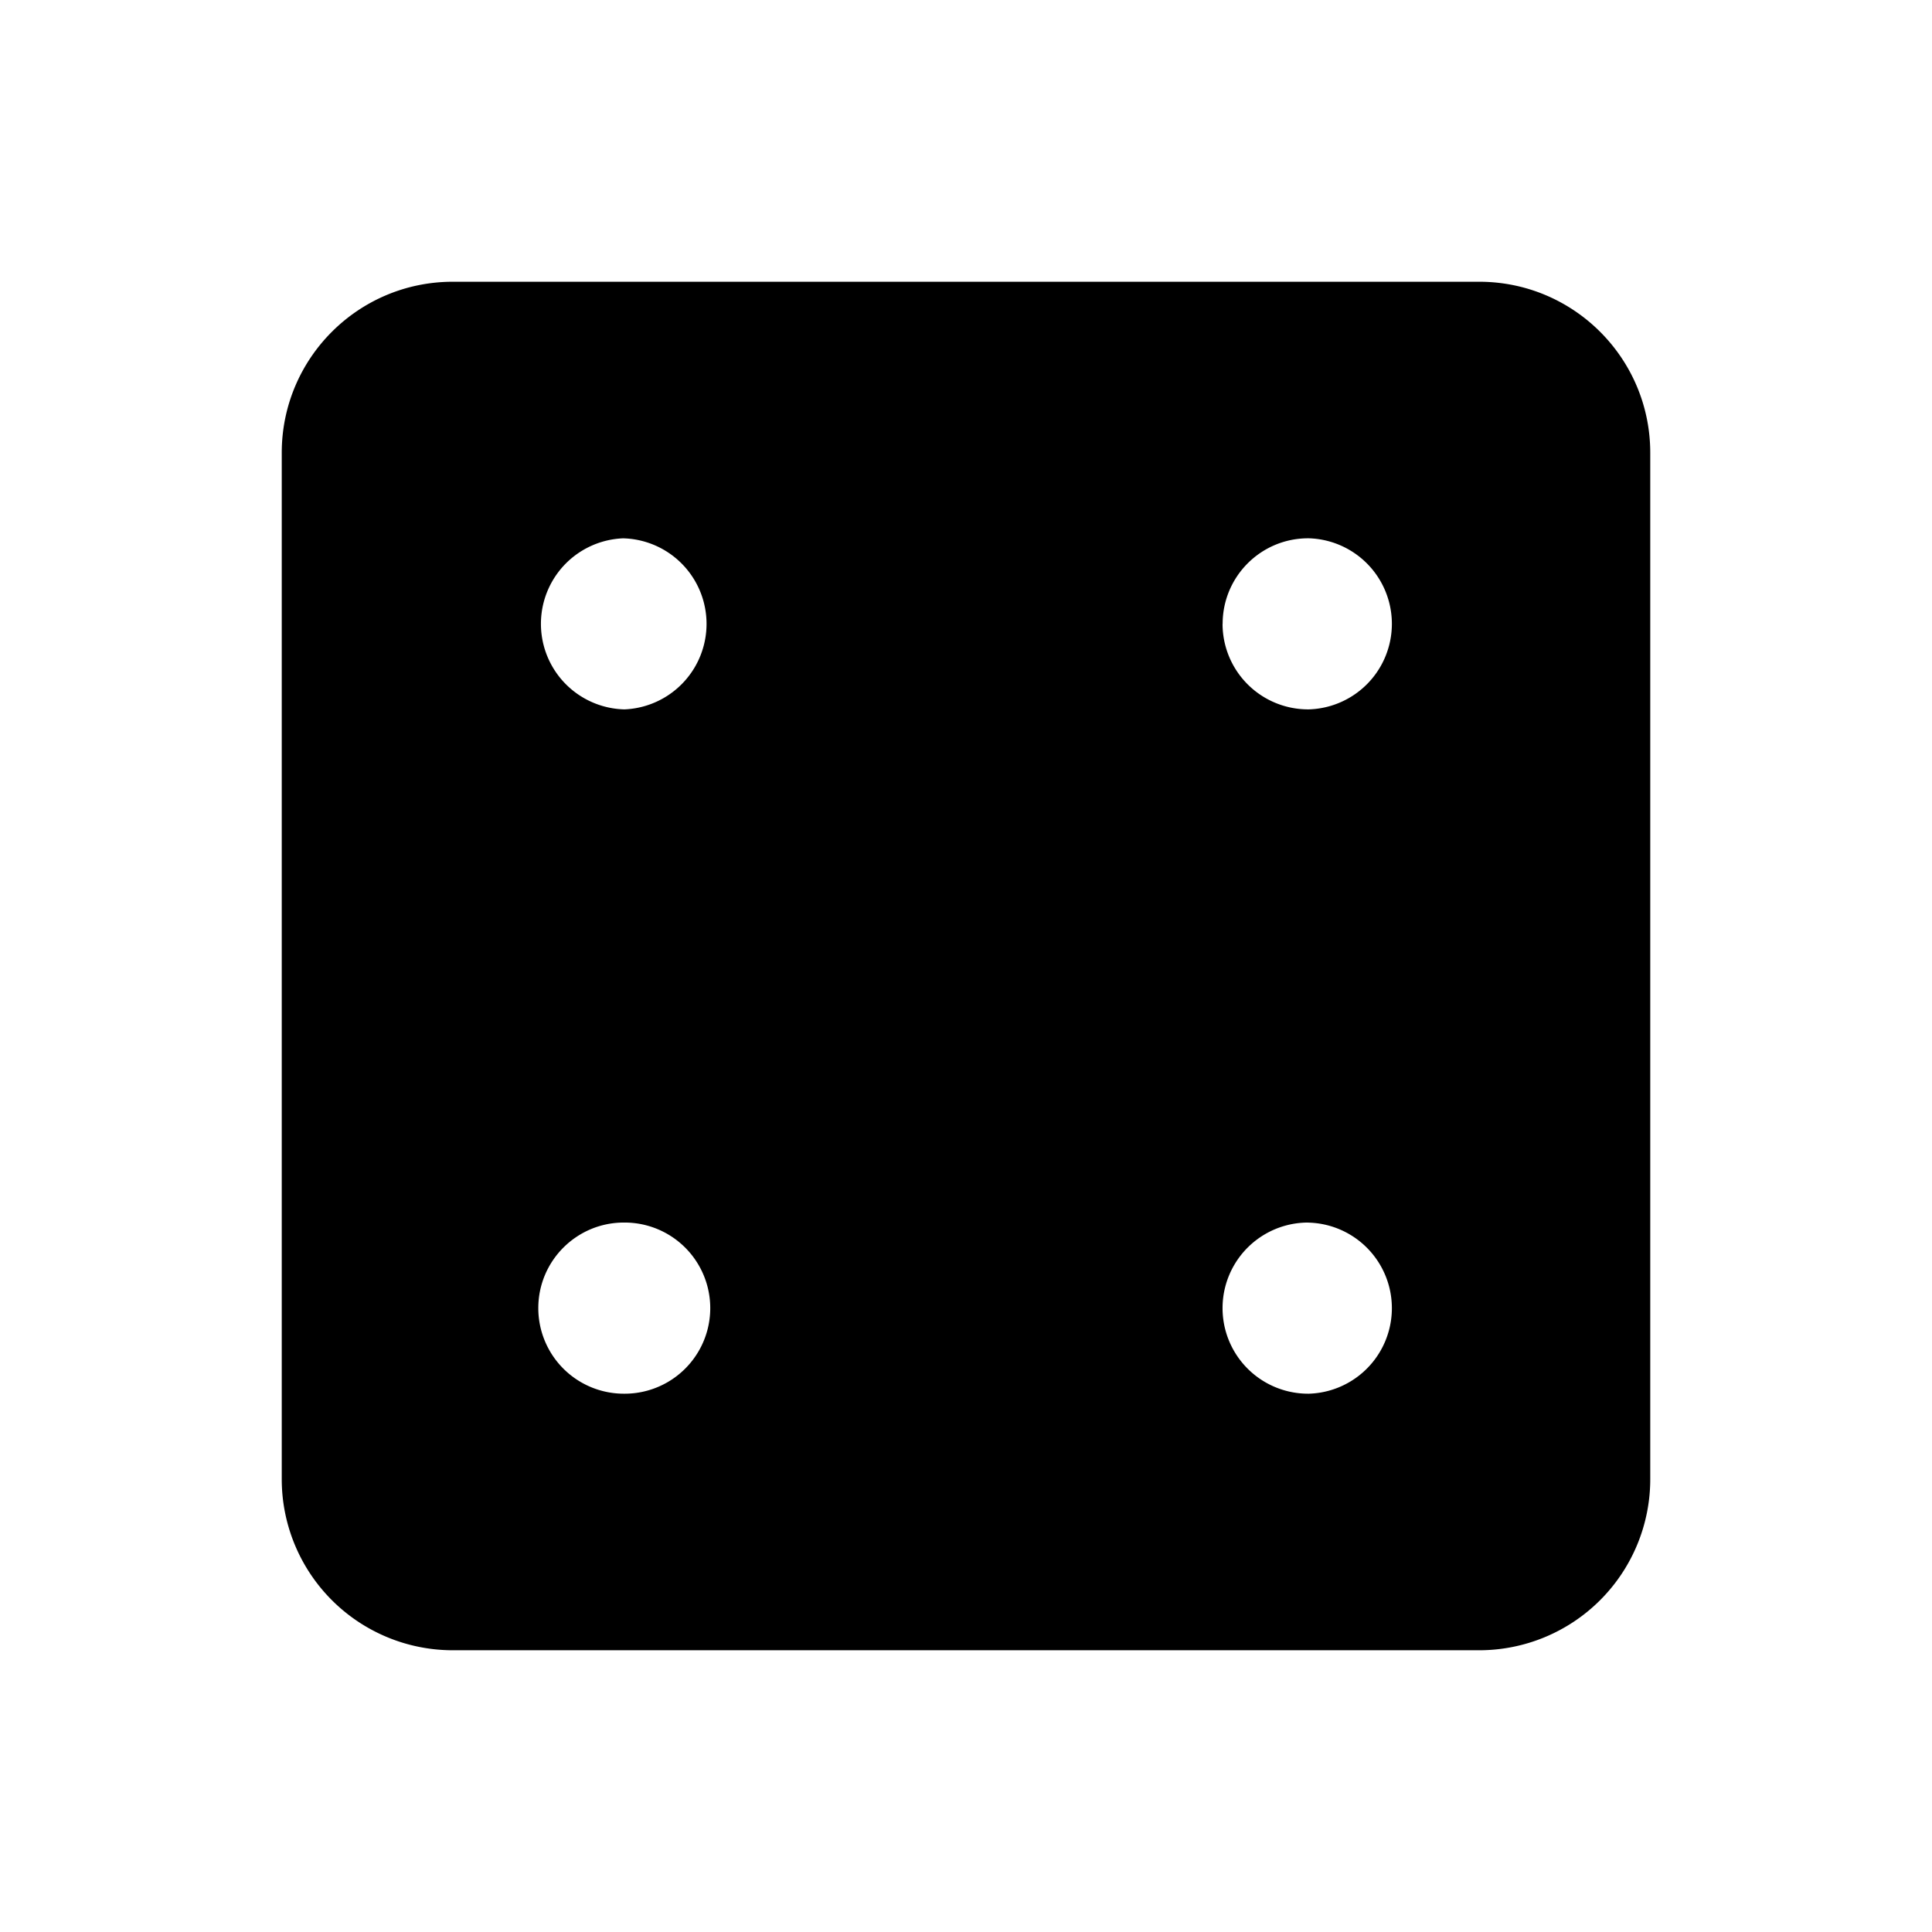 <svg xmlns="http://www.w3.org/2000/svg" width="24" height="24" fill="none" viewBox="0 0 24 24">
  <path fill="#000" fill-rule="evenodd" d="M3.5 5.625c0-1.174.951-2.125 2.125-2.125h12.75c1.174 0 2.125.951 2.125 2.125v12.75a2.125 2.125 0 0 1-2.125 2.125H5.625A2.125 2.125 0 0 1 3.5 18.375V5.625ZM15.188 7.75c0-.587.475-1.063 1.062-1.063h.01a1.063 1.063 0 0 1 0 2.125h-.01a1.063 1.063 0 0 1-1.063-1.062ZM7.75 6.687a1.063 1.063 0 0 0 0 2.125h.01a1.063 1.063 0 0 0 0-2.124h-.01ZM6.687 16.25c0-.587.476-1.063 1.063-1.063h.01a1.063 1.063 0 0 1 0 2.126h-.01a1.063 1.063 0 0 1-1.063-1.063Zm9.563-1.063a1.063 1.063 0 0 0 0 2.126h.01a1.063 1.063 0 0 0 0-2.125h-.01Z" clip-rule="evenodd"/>
</svg>
